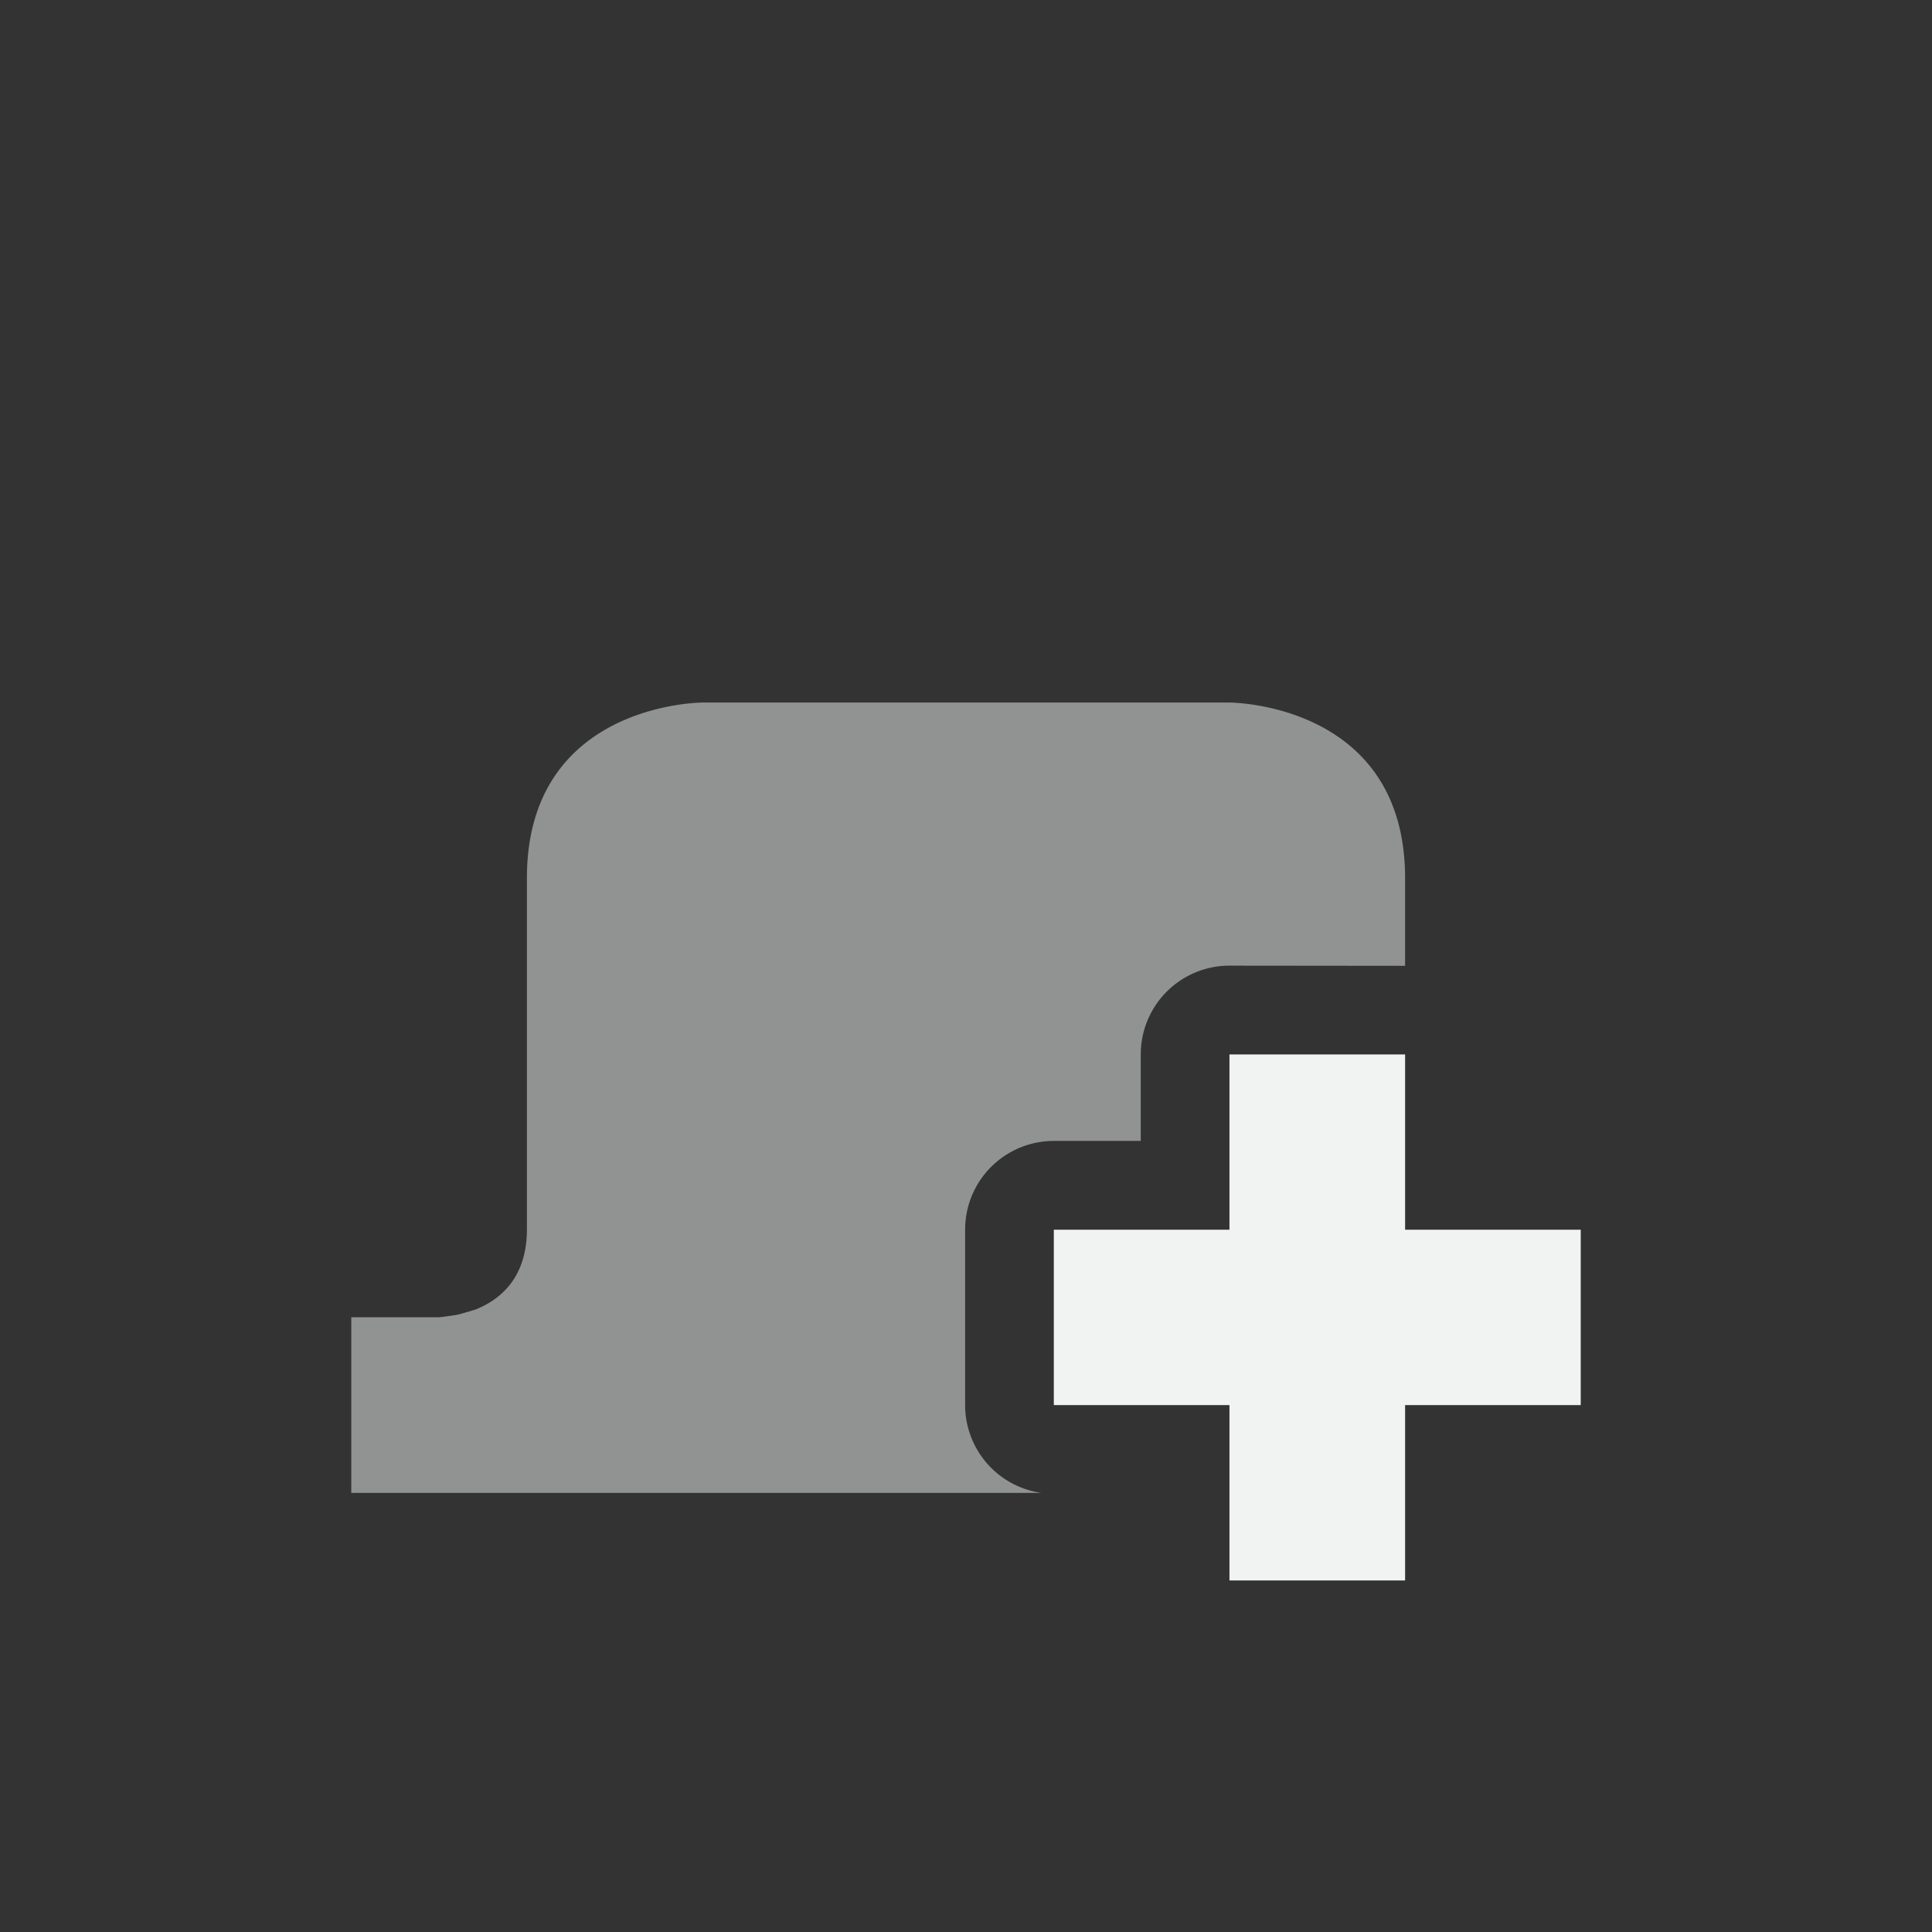 <?xml version="1.0" encoding="UTF-8" standalone="no"?>
<!--Part of Monotone: https://github.com/sixsixfive/Monotone, released under cc-by-sa_v4-->
<svg xmlns="http://www.w3.org/2000/svg" version="1.1" viewBox="-3 -3 22 22" width="44" height="44">
 <rect x="-3" y="-3" width="22" height="22" fill="#333333" stroke="none"/>
 <path opacity=".5" d="m5 5s-2 0-2 2v4c0 0.557-0.311 0.803-0.586 0.912-0.033 0.009-0.066 0.022-0.098 0.029-0.042 0.013-0.083 0.025-0.119 0.032-0.11 0.018-0.197 0.027-0.197 0.027h-1v2h7.861a1.01 1.01 0 0 1 -0.871 -1v-1.998a1.01 1.01 0 0 1 1.01 -1.01h0.99v-0.986a1.01 1.01 0 0 1 1.01 -1.01l2 0.002v-0.998c0-2-2-2-2-2h-6z" fill="#f1f2f2"/>
 <path d="m11 9.007v1.996h-2v1.997h2v1.997h2v-1.997h2v-1.997h-2v-1.996z" fill="#f1f2f2"/>
</svg>
